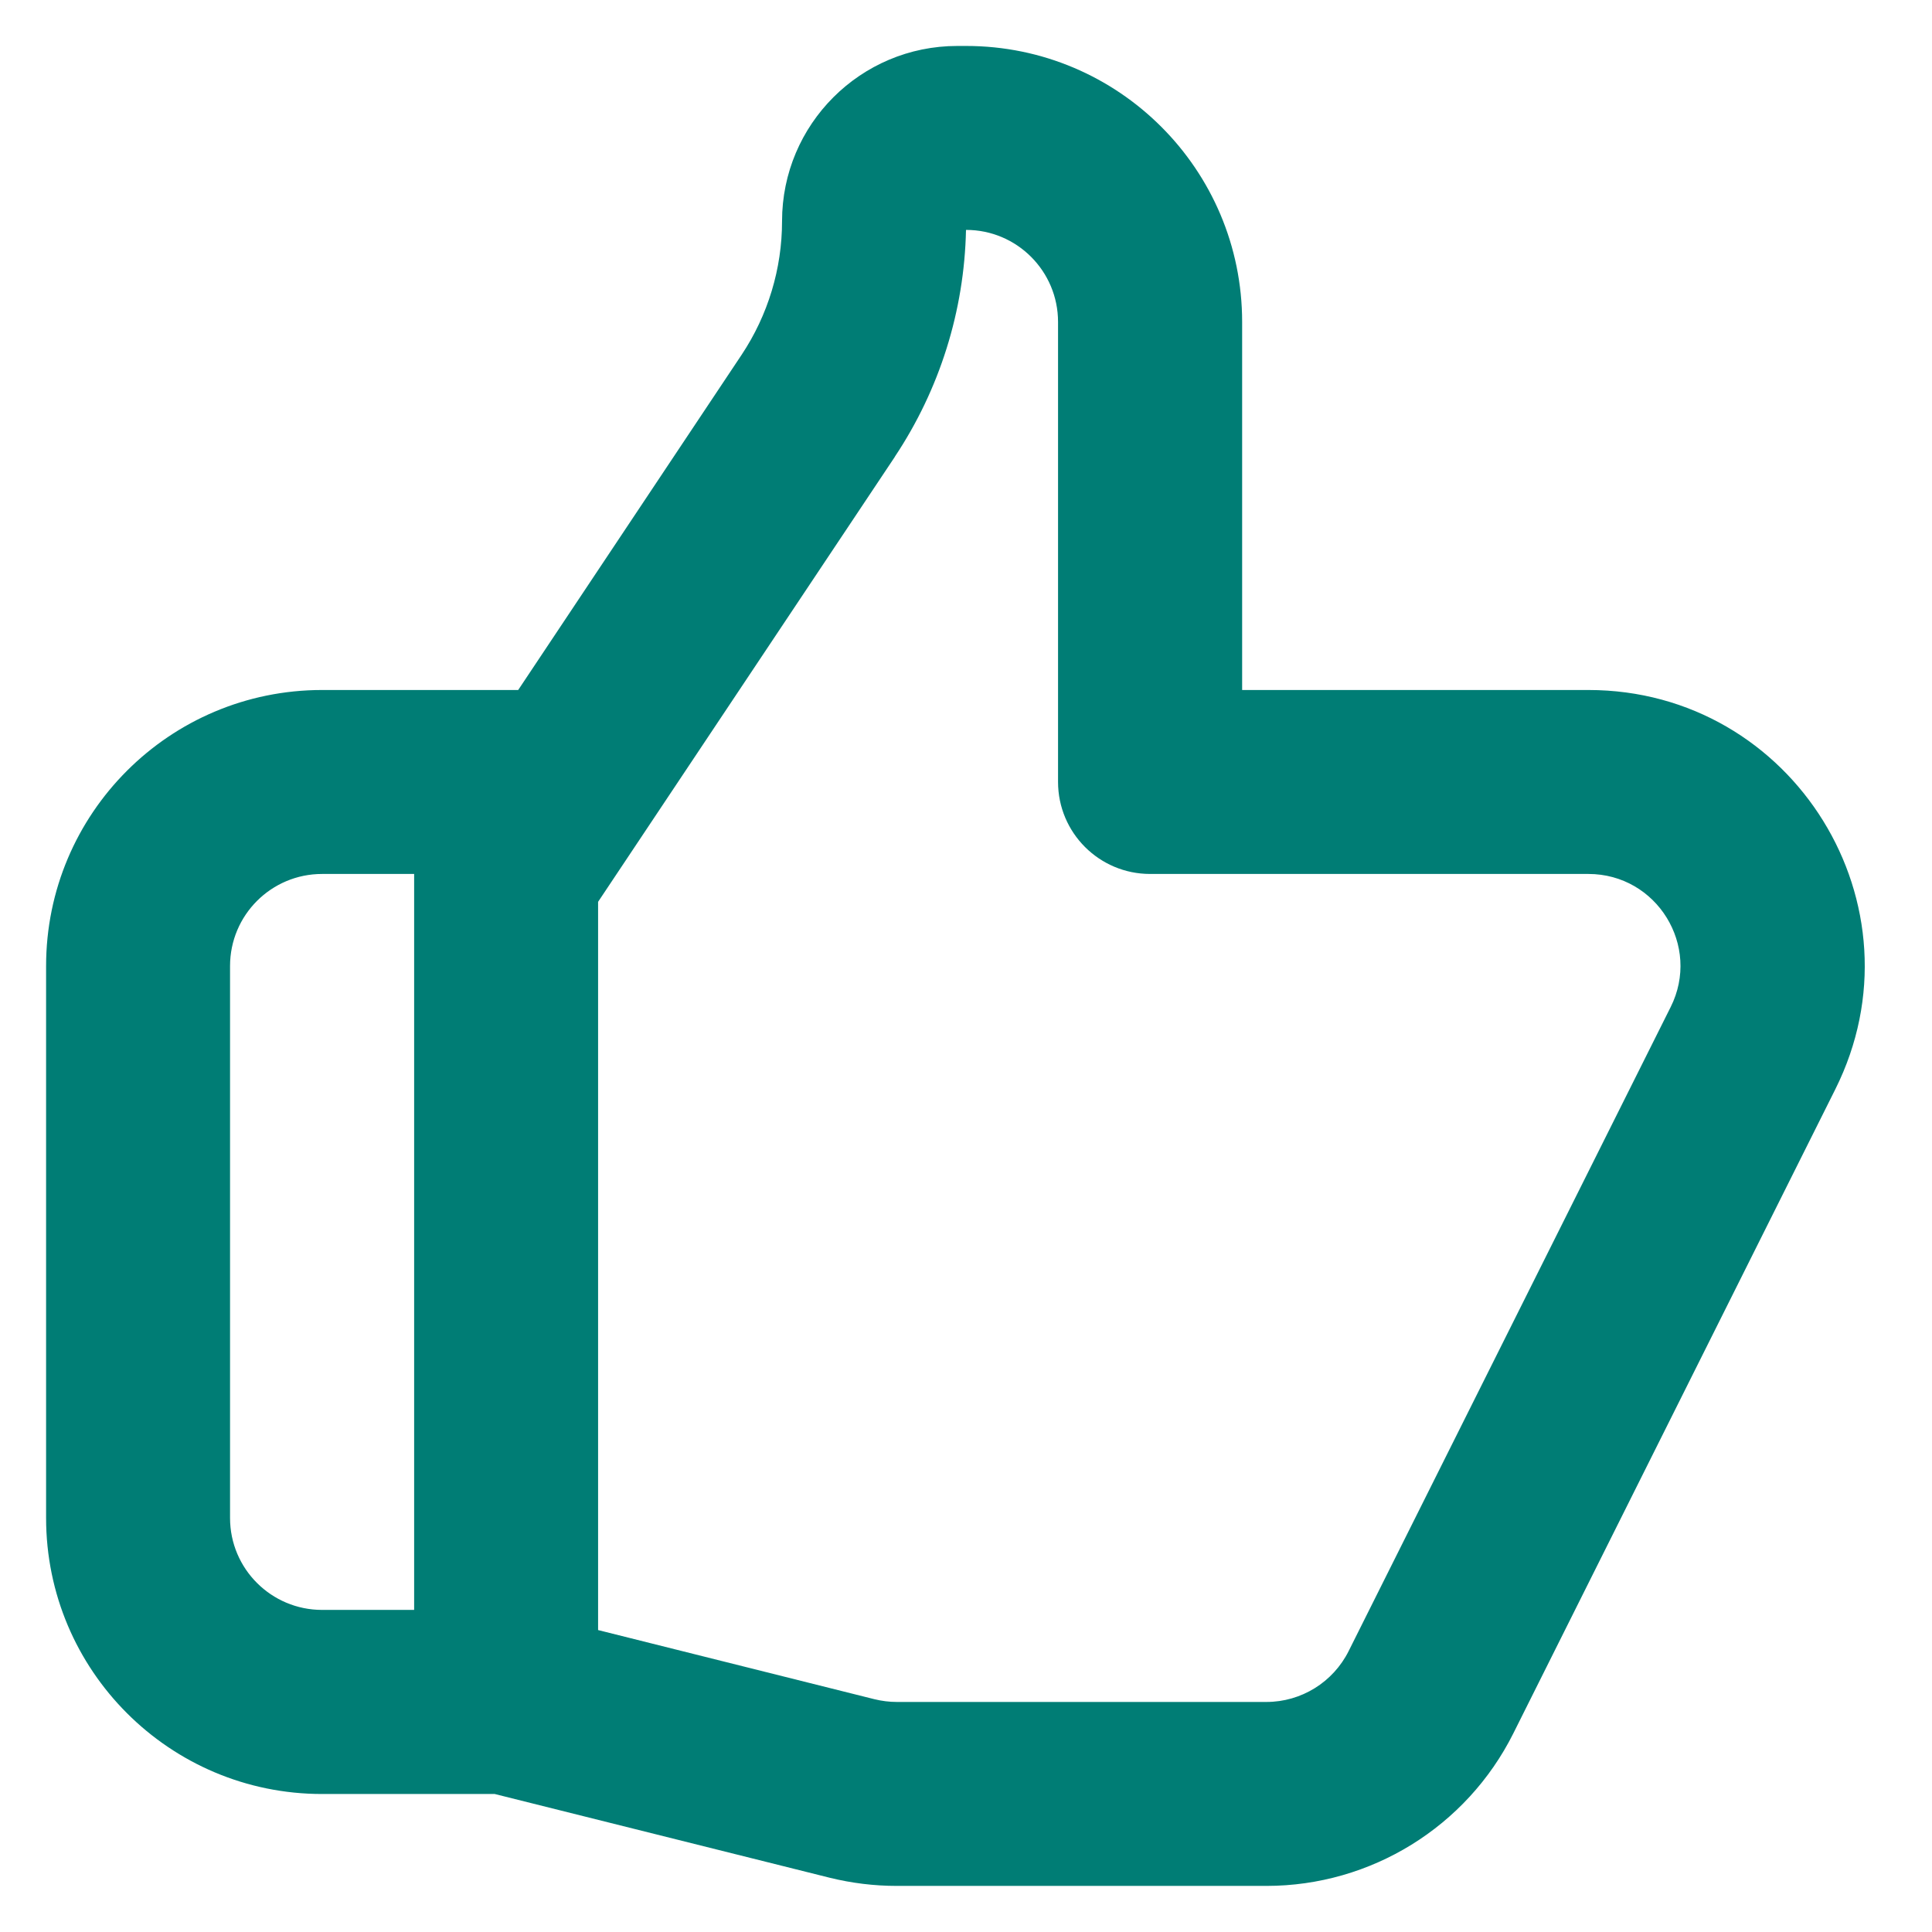 <svg width="14" height="14" viewBox="0 0 14 14" fill="none" xmlns="http://www.w3.org/2000/svg">
<path fill-rule="evenodd" clip-rule="evenodd" d="M5.667 1.603C5.667 0.901 6.236 0.333 6.937 0.333H7.001C8.105 0.333 9.001 1.228 9.001 2.333V5H11.51C12.997 5 13.964 6.564 13.299 7.894L10.966 12.561C10.627 13.238 9.934 13.666 9.177 13.666H6.498C6.334 13.666 6.172 13.646 6.013 13.607L6.013 13.607L3.585 13H2.334C1.229 13 0.334 12.104 0.334 11V7C0.334 5.895 1.229 5 2.334 5H3.755L5.374 2.571L5.374 2.571C5.565 2.284 5.667 1.947 5.667 1.603ZM3.001 6.333H2.334C1.966 6.333 1.667 6.631 1.667 7V11C1.667 11.368 1.966 11.666 2.334 11.666H3.001V6.333ZM4.334 11.812V6.535L6.484 3.311C6.484 3.311 6.484 3.31 6.484 3.31C6.809 2.822 6.988 2.252 7 1.666H7.001C7.369 1.666 7.667 1.965 7.667 2.333V5.666C7.667 6.035 7.966 6.333 8.334 6.333H11.51C12.006 6.333 12.328 6.855 12.106 7.298L9.773 11.964C9.66 12.19 9.429 12.333 9.177 12.333H6.498C6.444 12.333 6.389 12.326 6.336 12.313L4.334 11.812Z" fill="#007D75"/>
</svg>
